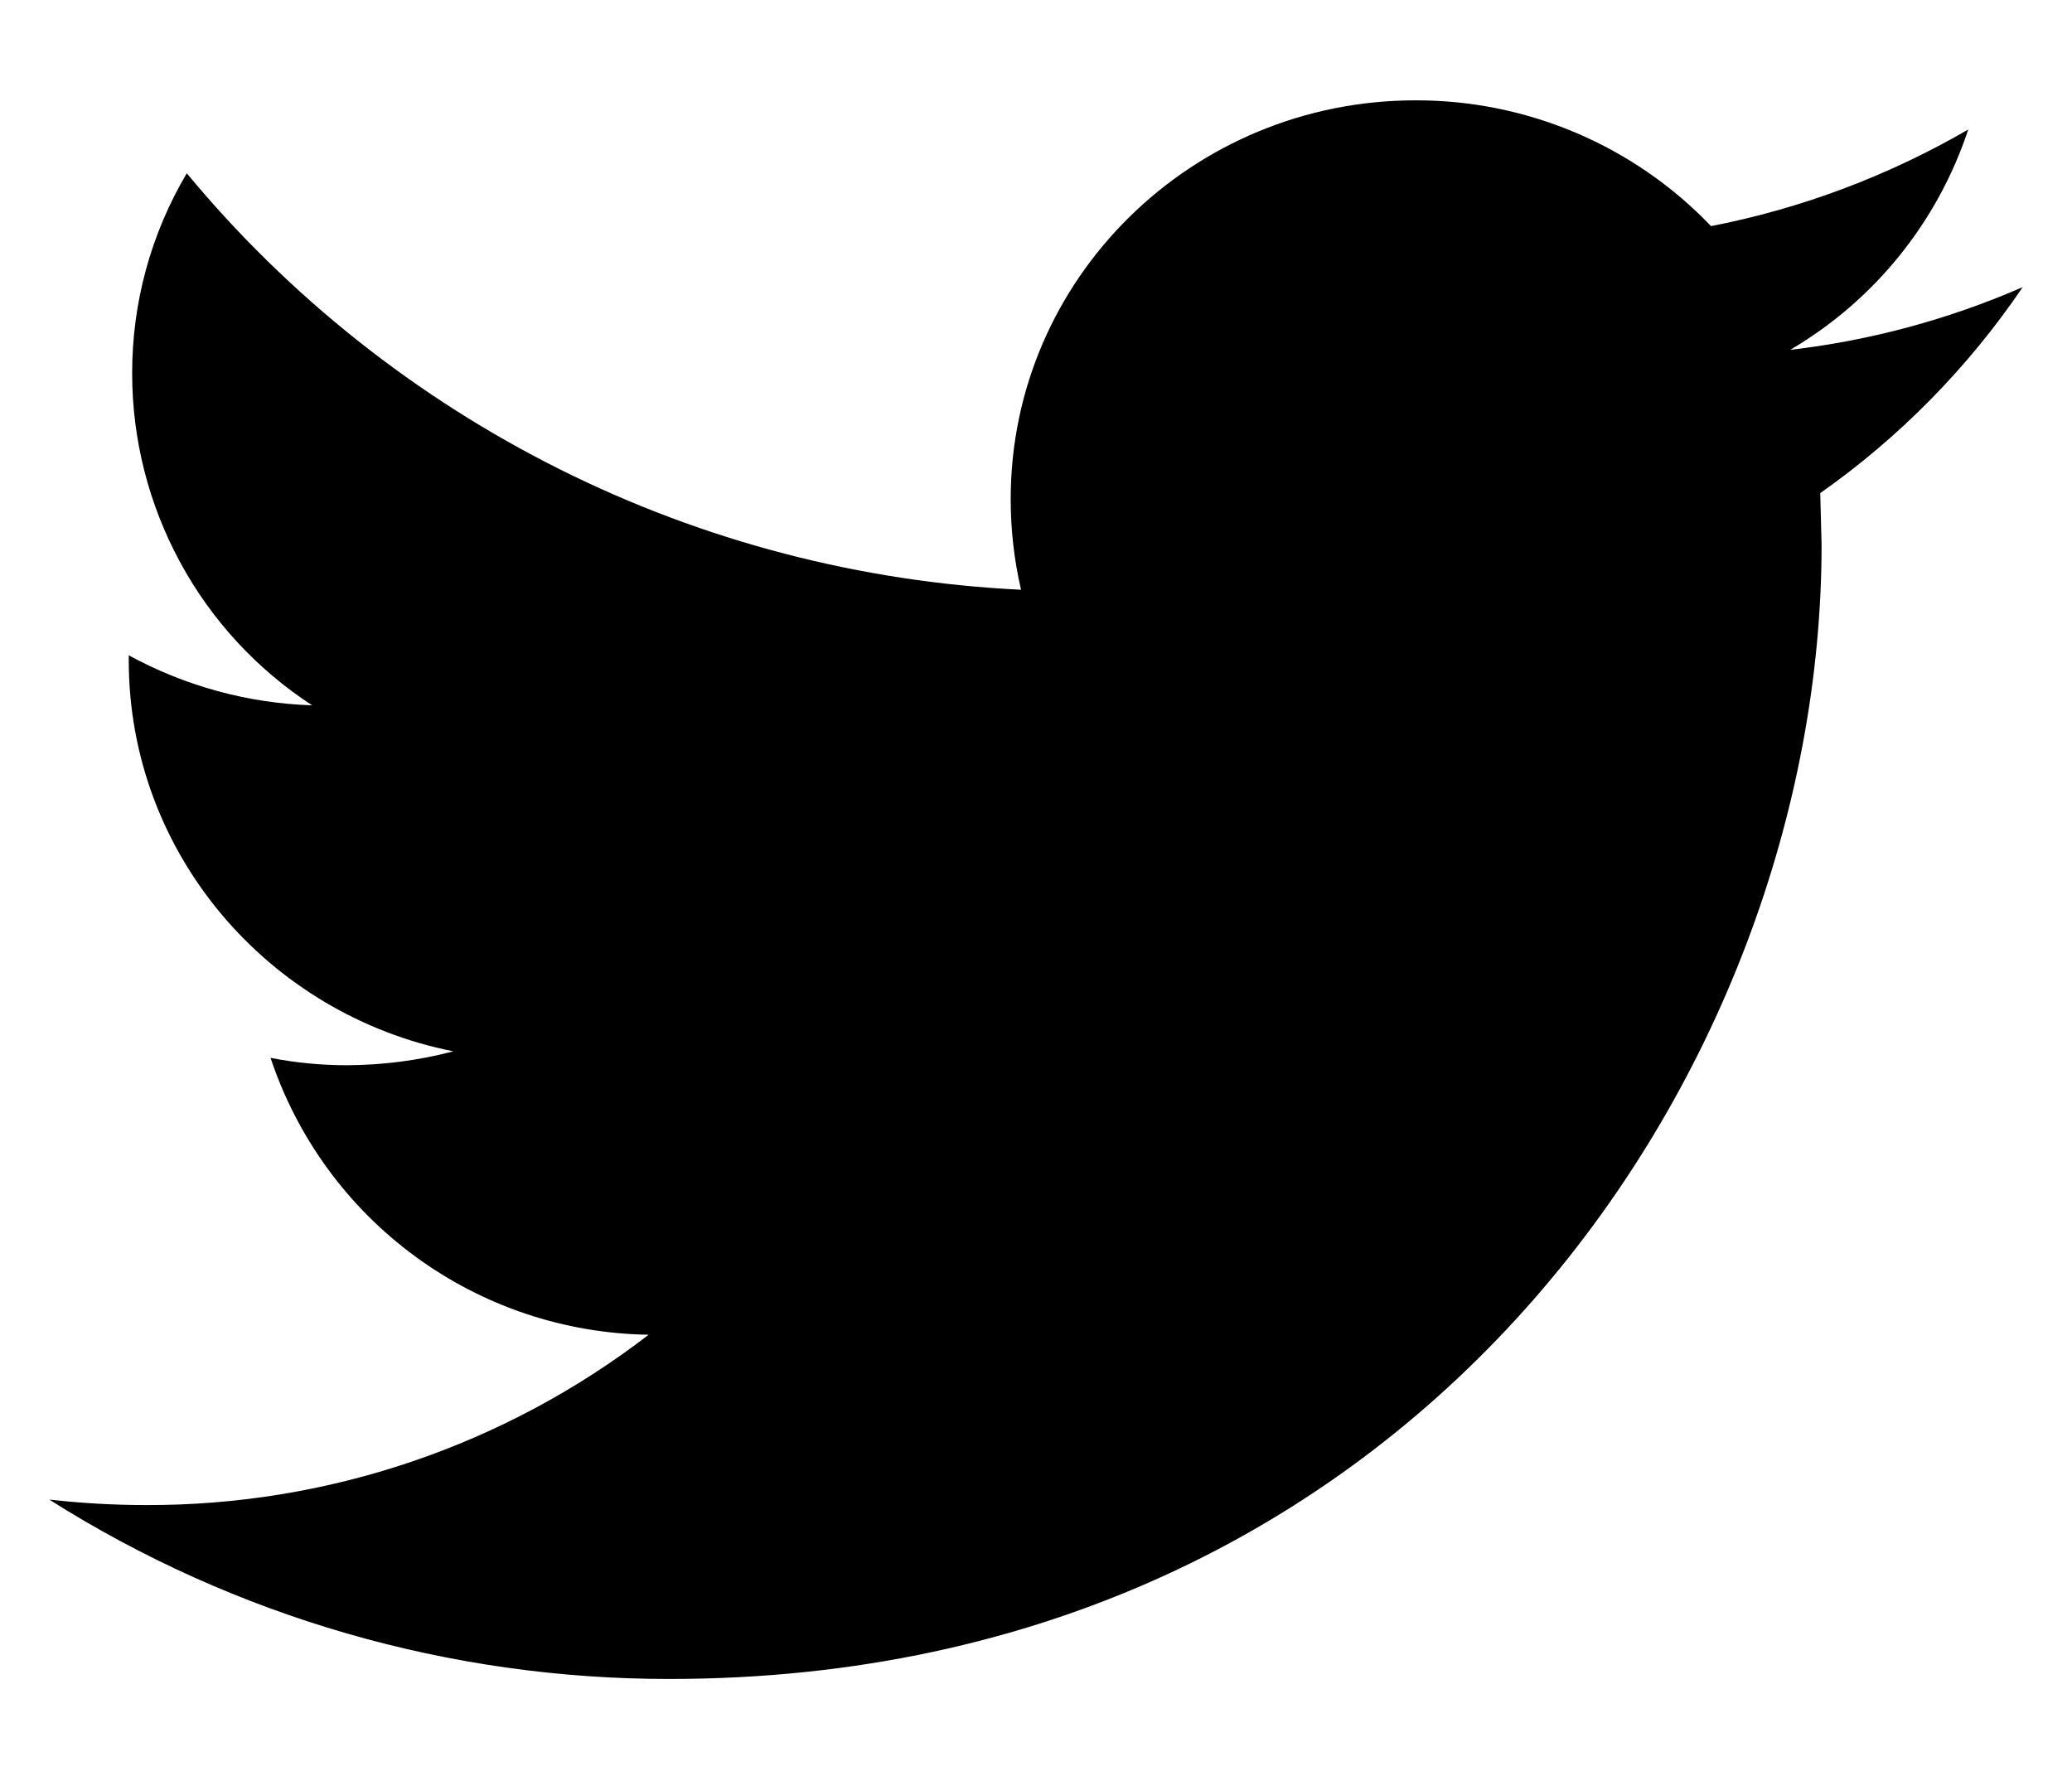 <svg
  width="14" height="12" viewBox="0 0 14 12" fill="currentColor"
  xmlns="http://www.w3.org/2000/svg">
  <path
    d="M13.667 1.94C13.167 2.158 12.638 2.301 12.096 2.364C12.665 2.03 13.092 1.501 13.299 0.875C12.76 1.188 12.172 1.409 11.561 1.528C11.303 1.258 10.993 1.044 10.65 0.898C10.306 0.752 9.937 0.677 9.564 0.678C8.053 0.678 6.829 1.885 6.829 3.372C6.829 3.582 6.853 3.788 6.899 3.985C5.816 3.933 4.755 3.657 3.784 3.172C2.813 2.687 1.954 2.006 1.262 1.171C1.019 1.581 0.892 2.048 0.893 2.524C0.893 2.97 1.005 3.408 1.217 3.799C1.429 4.191 1.736 4.523 2.109 4.766C1.675 4.752 1.251 4.636 0.87 4.428V4.462C0.87 5.767 1.813 6.856 3.063 7.104C2.828 7.166 2.586 7.197 2.343 7.198C2.167 7.198 1.995 7.181 1.828 7.148C2.007 7.686 2.349 8.156 2.807 8.491C3.264 8.826 3.815 9.011 4.383 9.019C3.409 9.769 2.215 10.174 0.986 10.17C0.765 10.17 0.547 10.157 0.333 10.133C1.587 10.927 3.042 11.347 4.526 11.345C9.557 11.345 12.308 7.24 12.308 3.681L12.299 3.332C12.835 2.955 13.299 2.483 13.667 1.94Z"
    fill="currentColor"/>
</svg>
